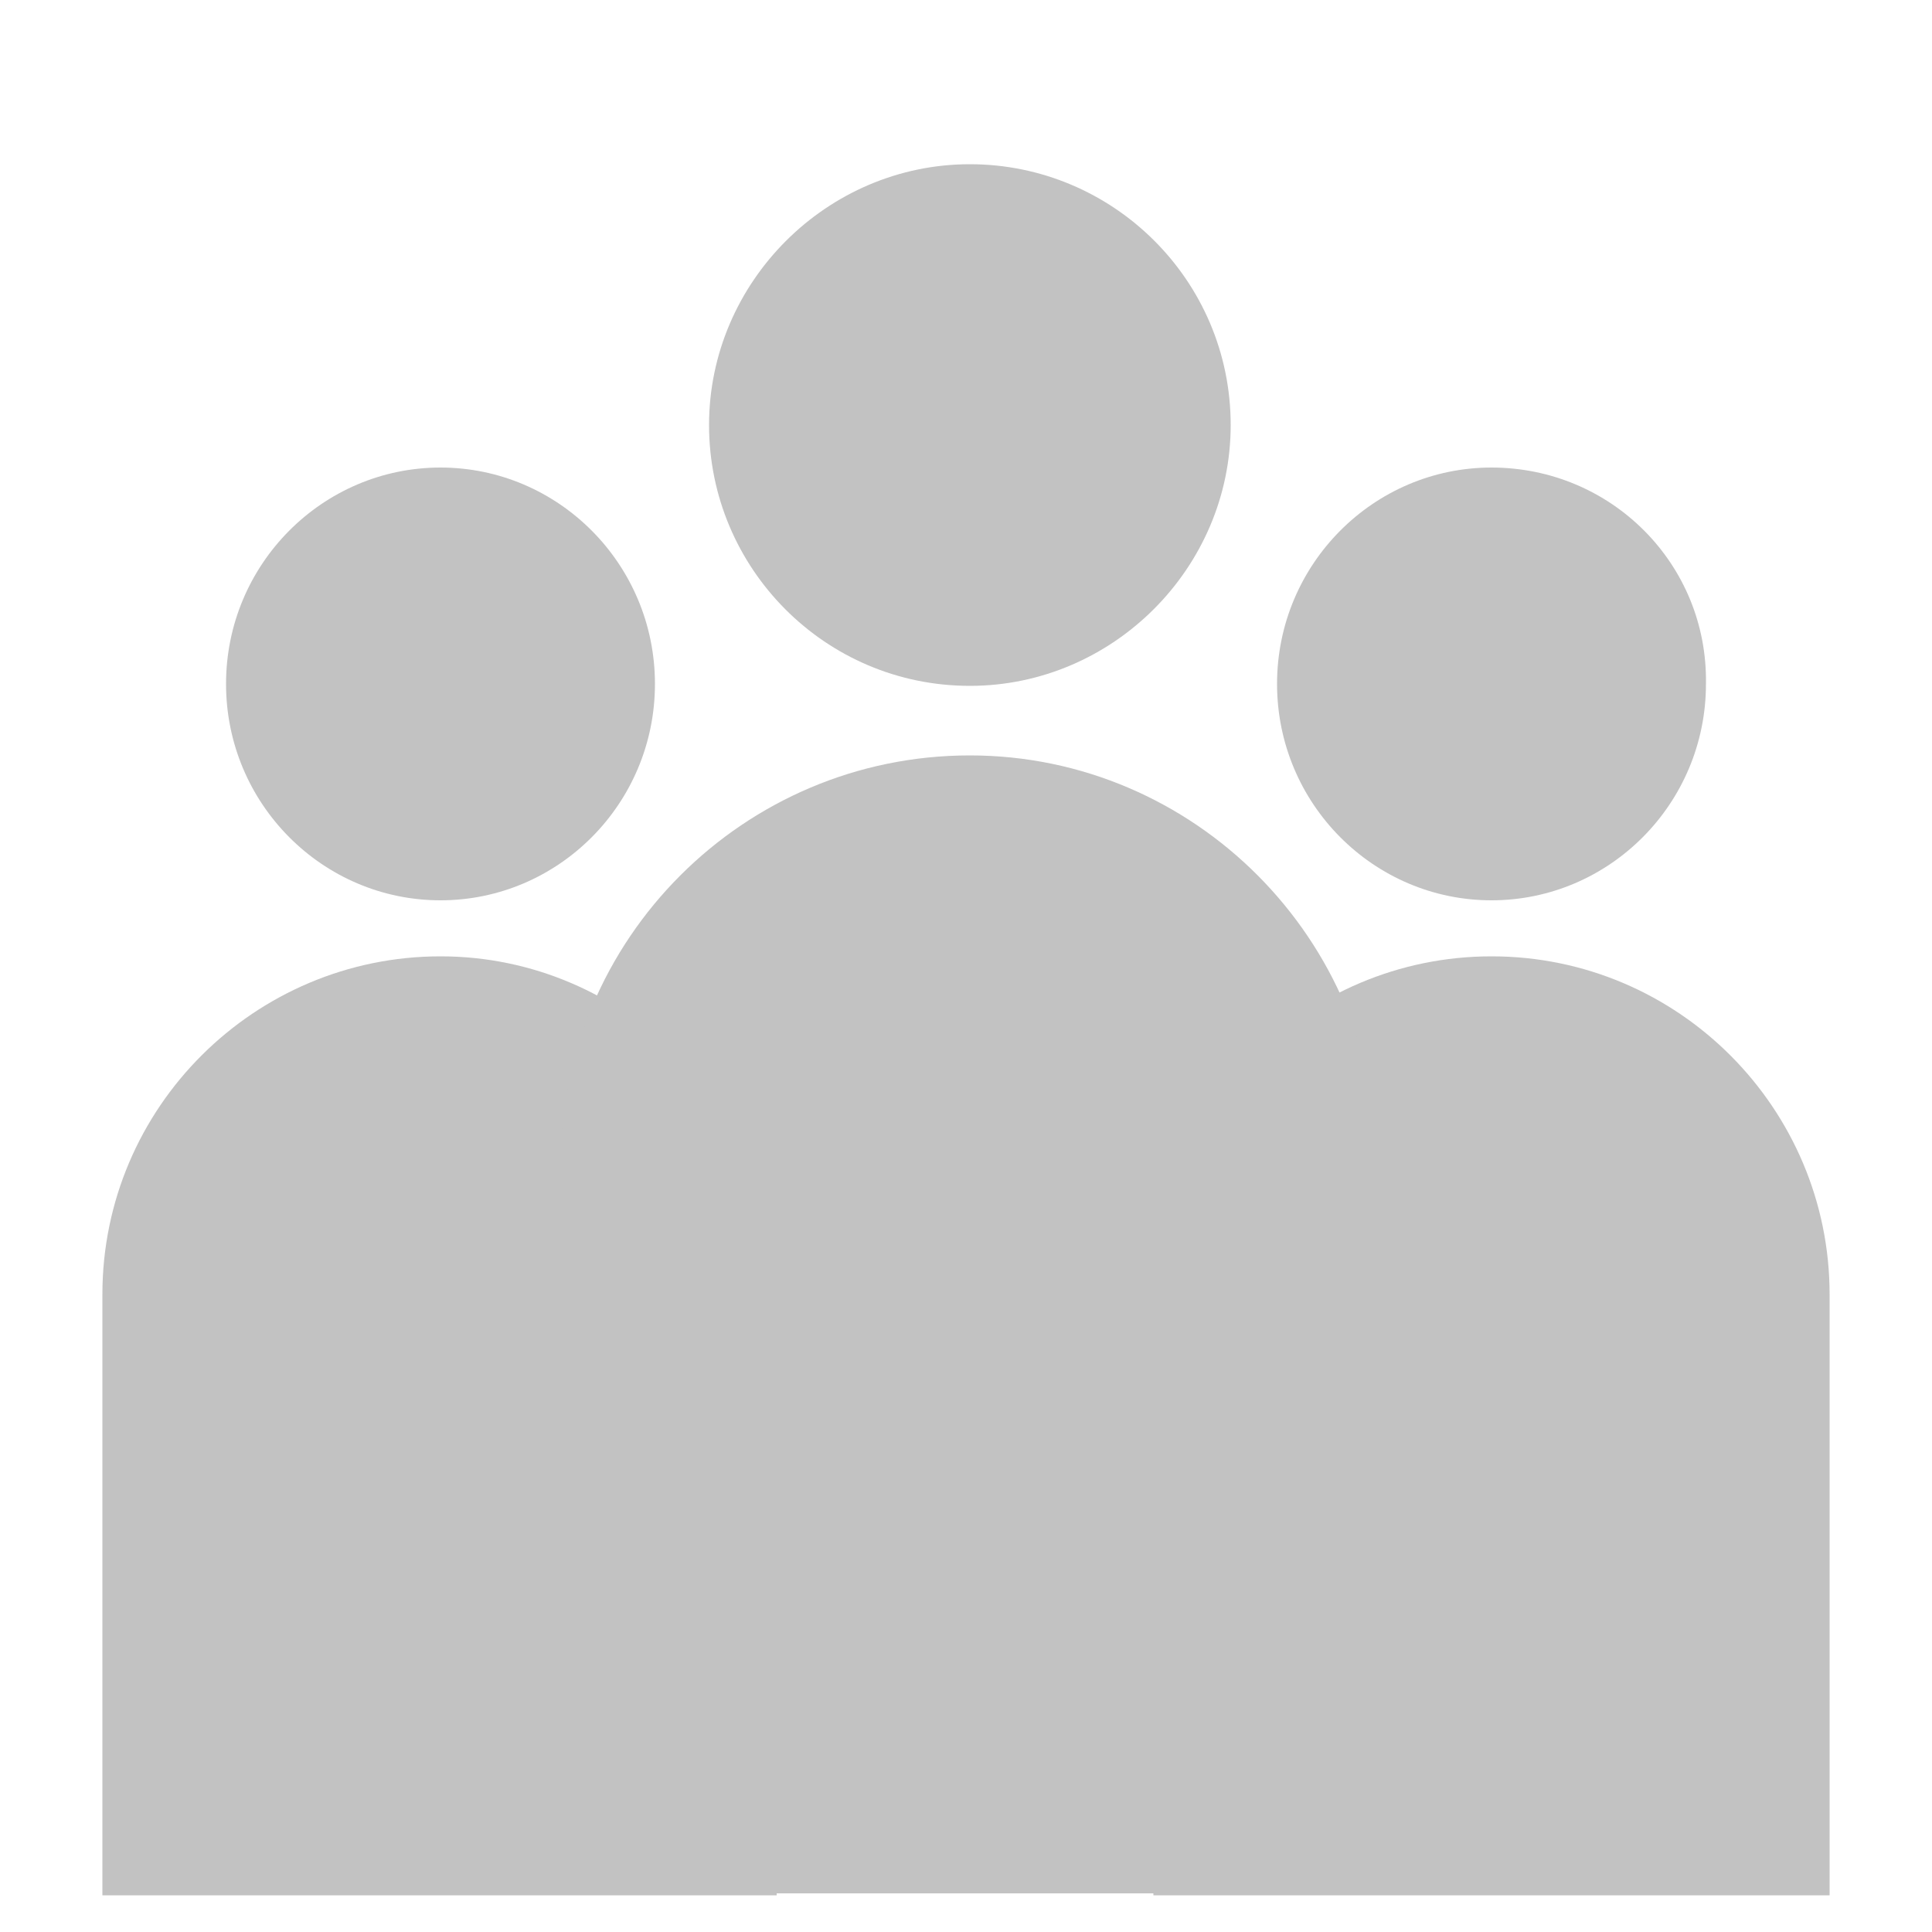 <?xml version="1.0" encoding="utf-8"?>
<!-- Generator: Adobe Illustrator 18.1.0, SVG Export Plug-In . SVG Version: 6.00 Build 0)  -->
<!DOCTYPE svg PUBLIC "-//W3C//DTD SVG 1.1//EN" "http://www.w3.org/Graphics/SVG/1.1/DTD/svg11.dtd">
<svg version="1.1" id="Layer_1" xmlns="http://www.w3.org/2000/svg" xmlns:xlink="http://www.w3.org/1999/xlink" x="0px" y="0px"
	 viewBox="0 0 100 100" enable-background="new 0 0 100 100" xml:space="preserve">
<g>
	<path fill="#C2C2C2" d="M22.8,24.2c-6.1,0-11.1,5-11.1,11.2s5,11.2,11.1,11.2c6.1,0,11.1-5,11.1-11.2
		C33.9,29.2,28.9,24.2,22.8,24.2 M5.3,98.1h34.9V67c0-9.6-7.8-17.5-17.4-17.5c-9.6,0-17.5,7.8-17.5,17.5V98.1z"/>
	<path fill="#C2C2C2" d="M77.2,24.2c-6.1,0-11.1,5-11.1,11.2s5,11.2,11.1,11.2c6.1,0,11.1-5,11.1-11.2
		C88.4,29.2,83.4,24.2,77.2,24.2 M59.8,98.1h34.9V67c0-9.6-7.8-17.5-17.5-17.5c-9.6,0-17.5,7.8-17.5,17.5V98.1z"/>
	<path fill="#C2C2C2" d="M50.2,8.5c-7.4,0-13.5,6.1-13.5,13.5s6,13.5,13.5,13.5c7.4,0,13.5-6.1,13.5-13.5
		C63.7,14.5,57.6,8.5,50.2,8.5 M29,98h42.3V60.3c0-11.7-9.5-21.2-21.1-21.2C38.5,39.1,29,48.6,29,60.3V98z"/>
</g>
</svg>
